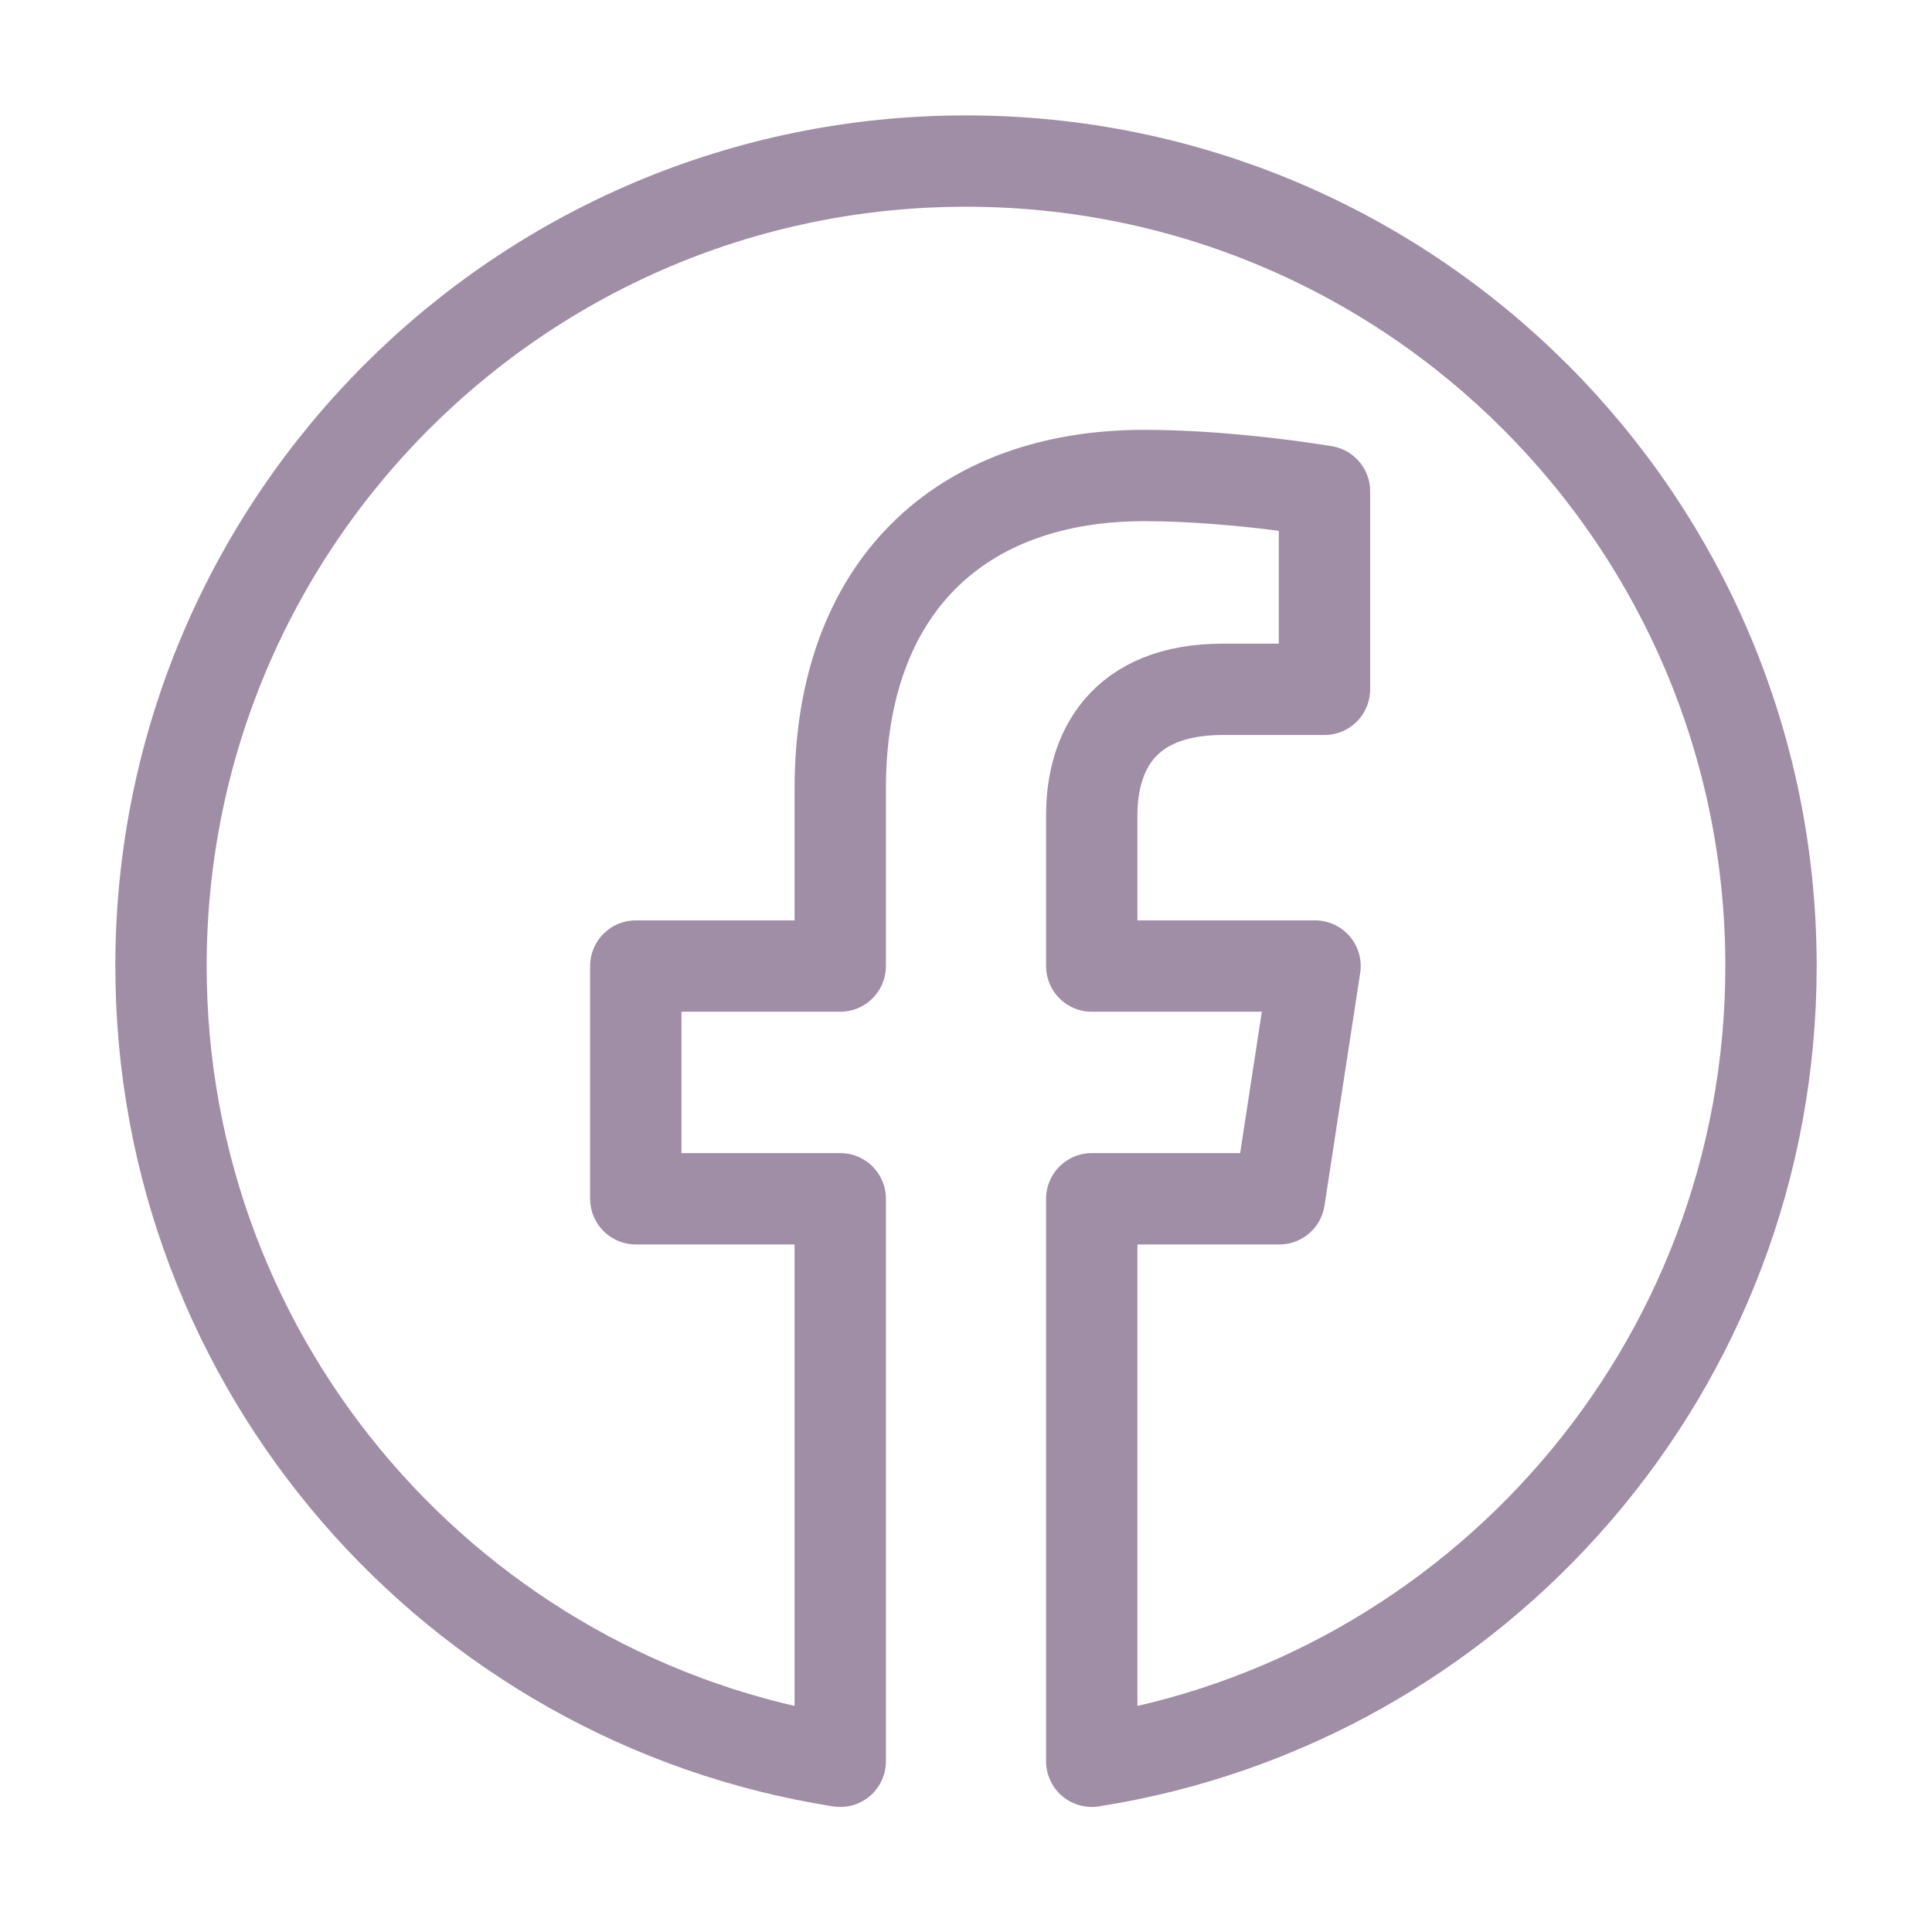 <svg width="33" height="33" viewBox="0 0 33 33" fill="none" xmlns="http://www.w3.org/2000/svg">
<path d="M30.25 16.501C30.25 8.907 24.094 2.751 16.5 2.751C8.906 2.751 2.75 8.907 2.75 16.501C2.75 23.364 7.778 29.052 14.352 30.084V20.476H10.86V16.501H14.352V13.472C14.352 10.026 16.404 8.122 19.545 8.122C21.049 8.122 22.623 8.391 22.623 8.391V11.774H20.889C19.181 11.774 18.648 12.834 18.648 13.922V16.501H22.462L21.852 20.476H18.648V30.084C25.222 29.052 30.25 23.364 30.25 16.501Z" stroke="#A08DA6" stroke-width="1.56" stroke-linejoin="round"/>
</svg>
